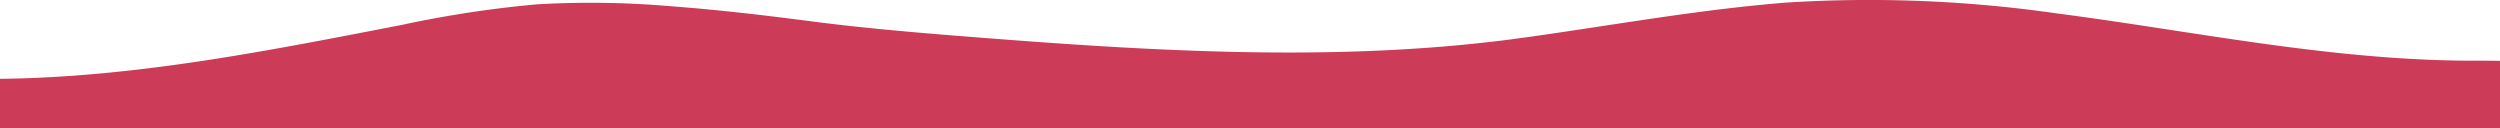 <svg xmlns="http://www.w3.org/2000/svg" viewBox="0 0 185.22 9.51"><defs><style>.cls-1{fill:#cc3b57;}</style></defs><g id="Layer_2" data-name="Layer 2"><g id="Layer_1-2" data-name="Layer 1"><g id="Layer_2-2" data-name="Layer 2"><g id="Layer_1-2-2" data-name="Layer 1-2"><g id="Layer_2-2-2" data-name="Layer 2-2"><g id="Layer_1-2-2-2" data-name="Layer 1-2-2"><path class="cls-1" d="M182.22,4.49C172.09,4.35,162.28,2.28,152.43,1A97.63,97.63,0,0,0,132.36.19C125.46.74,118.81,2,112,2.91c-13.78,1.8-28.15.78-42-.33-3.3-.27-6.6-.57-9.9-1S53.26.73,49.8.47a69.56,69.56,0,0,0-10-.15,82.38,82.38,0,0,0-10,1.52C20.17,3.7,10.15,5.73,0,5.84V9.51H185.22v-5C184.22,4.49,183.22,4.5,182.22,4.49Z"/></g></g></g></g></g></g></svg>